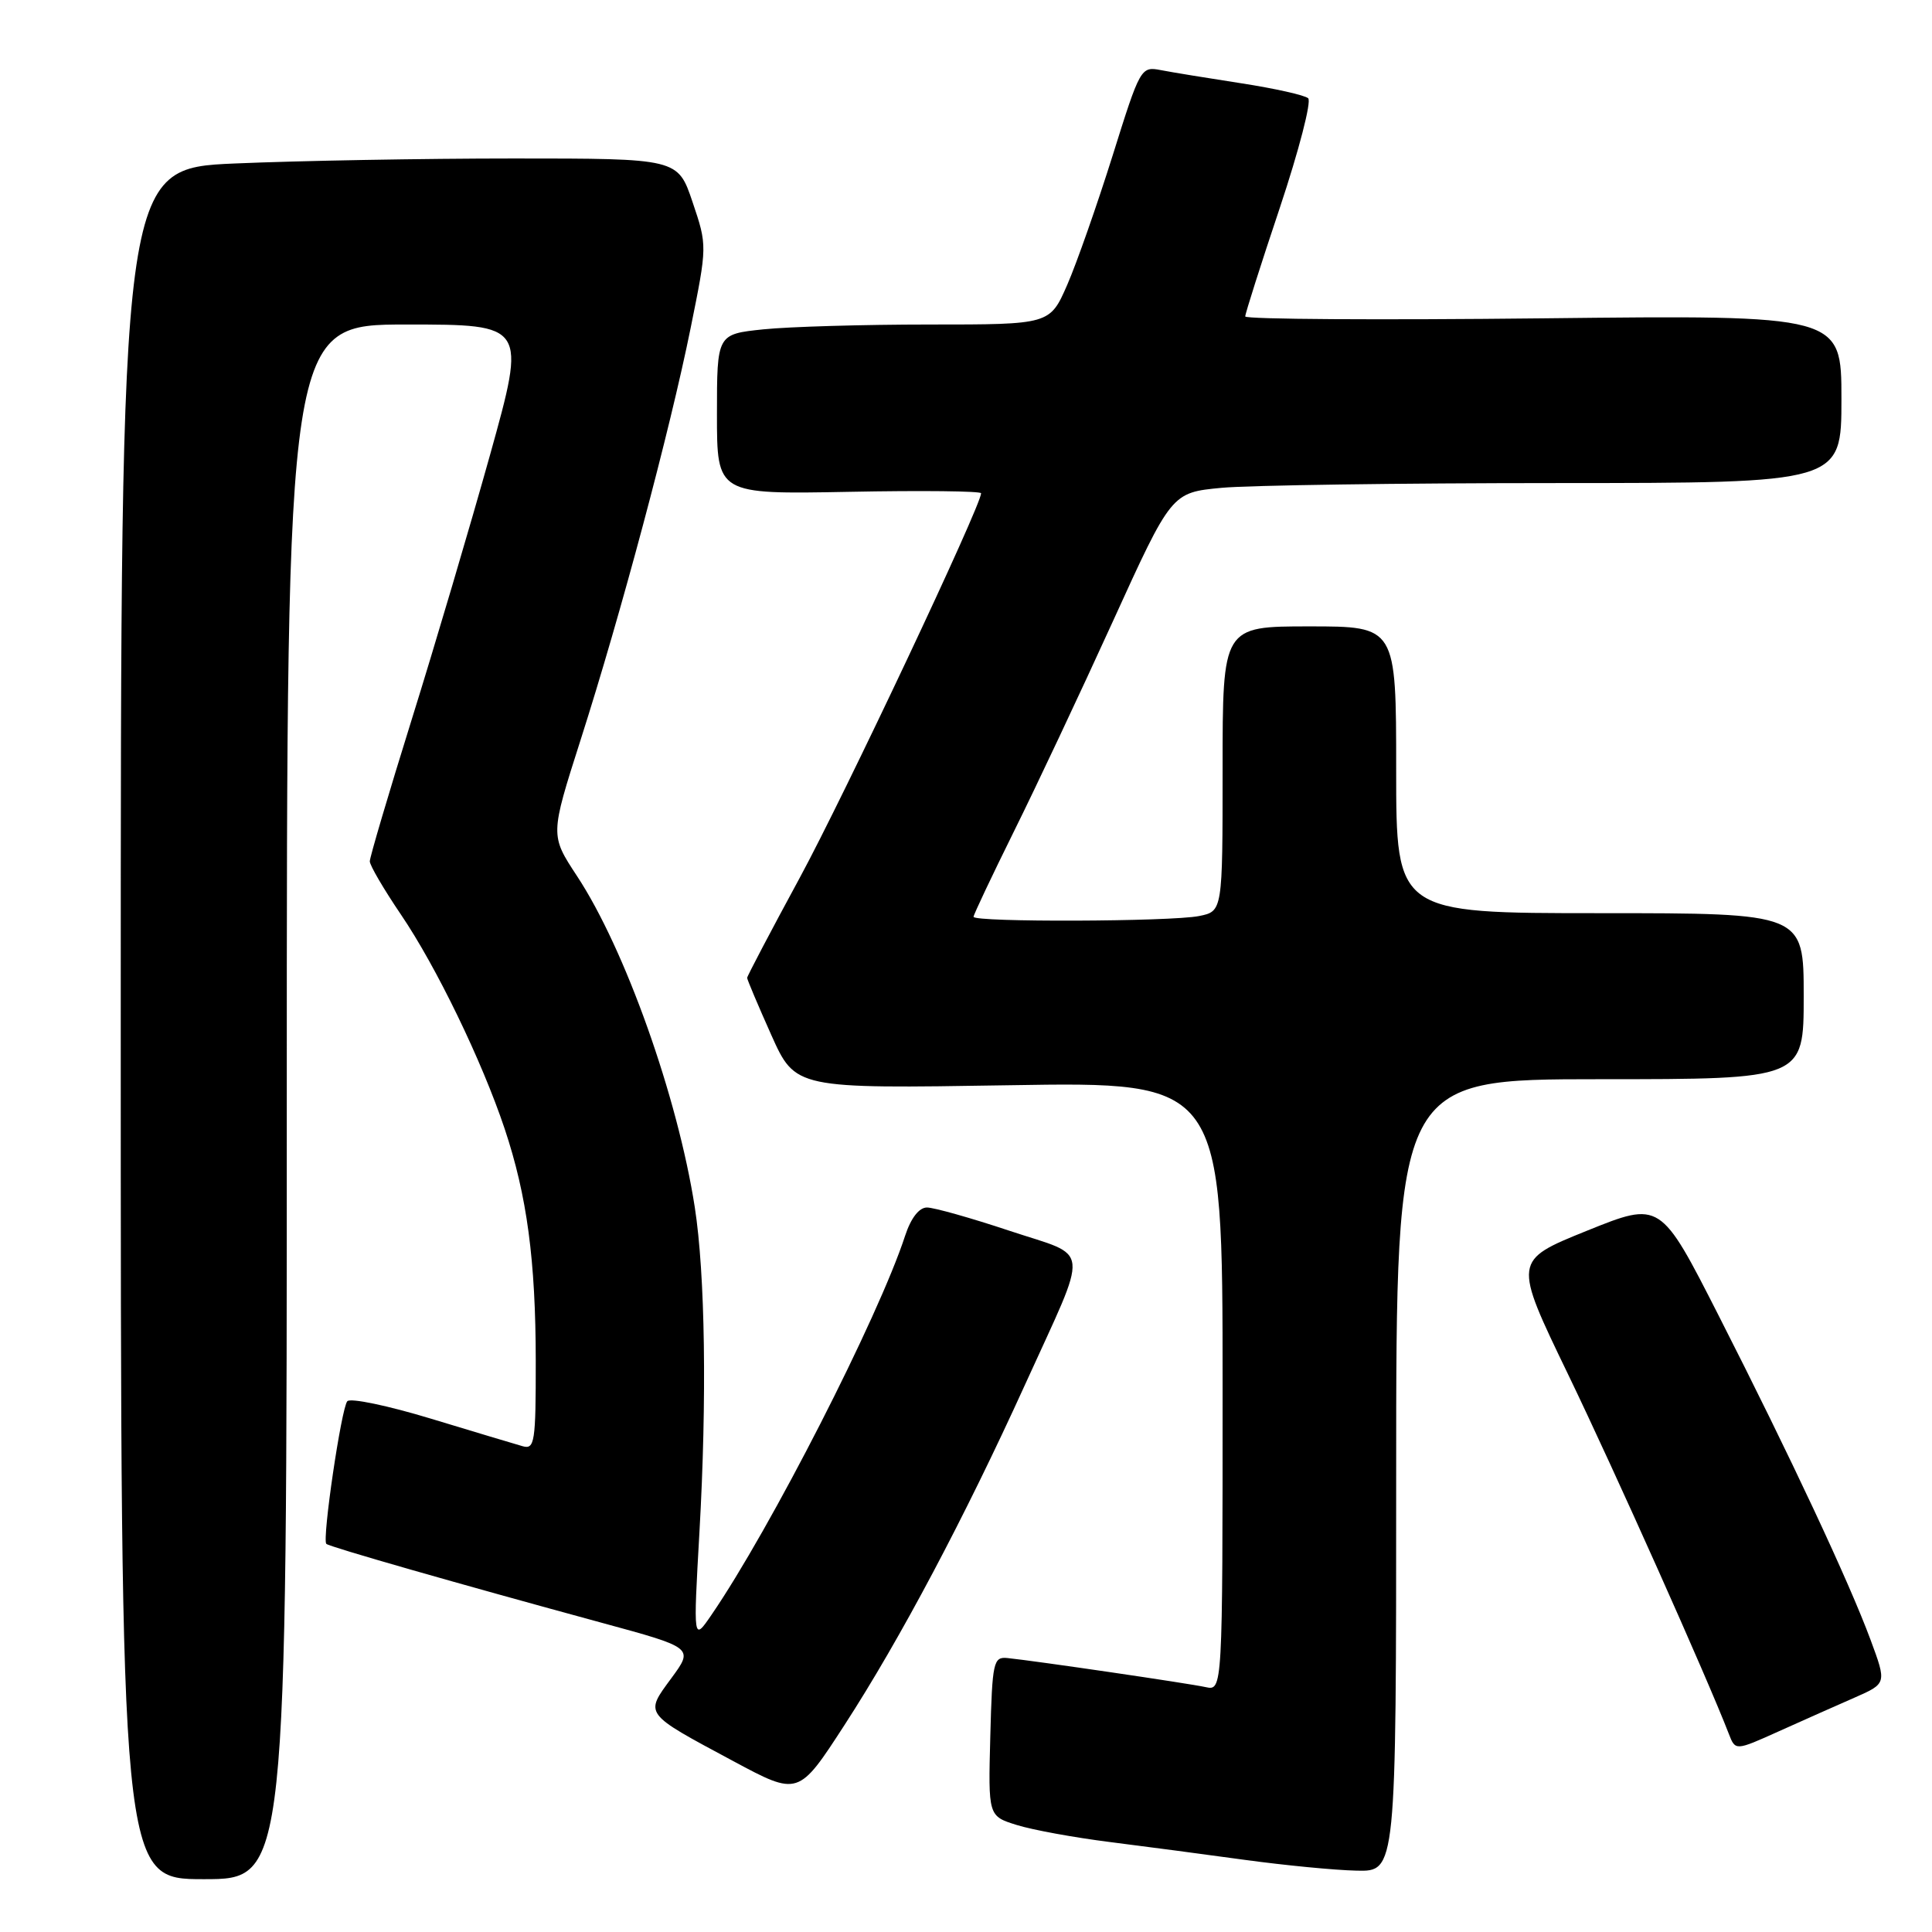 <?xml version="1.0" encoding="UTF-8" standalone="no"?>
<!DOCTYPE svg PUBLIC "-//W3C//DTD SVG 1.1//EN" "http://www.w3.org/Graphics/SVG/1.1/DTD/svg11.dtd" >
<svg xmlns="http://www.w3.org/2000/svg" xmlns:xlink="http://www.w3.org/1999/xlink" version="1.1" viewBox="0 0 256 256">
 <g >
 <path fill="currentColor"
d=" M 38.00 146.00 C 38.00 43.00 38.00 43.00 53.87 43.00 C 69.74 43.00 69.74 43.00 64.94 60.25 C 62.29 69.74 57.62 85.52 54.56 95.32 C 51.50 105.13 49.00 113.59 49.00 114.13 C 49.00 114.67 50.86 117.84 53.13 121.19 C 57.80 128.07 63.86 140.57 66.87 149.57 C 69.83 158.43 70.98 167.00 70.99 180.32 C 71.00 191.10 70.85 192.09 69.25 191.63 C 68.29 191.36 62.83 189.72 57.13 187.99 C 51.43 186.26 46.43 185.21 46.02 185.67 C 45.23 186.56 42.66 204.00 43.24 204.57 C 43.62 204.96 60.75 209.86 79.71 215.02 C 91.92 218.34 91.92 218.34 88.95 222.38 C 85.41 227.20 85.22 226.95 97.15 233.35 C 105.80 237.99 105.80 237.99 111.91 228.56 C 119.28 217.19 127.83 201.05 135.81 183.50 C 144.43 164.52 144.65 166.71 133.78 163.09 C 128.68 161.39 123.74 160.00 122.83 160.00 C 121.78 160.00 120.70 161.40 119.93 163.75 C 116.41 174.53 102.08 202.60 94.26 214.00 C 91.86 217.50 91.86 217.50 92.68 203.00 C 93.68 185.38 93.44 168.82 92.06 159.95 C 89.79 145.35 82.82 125.73 76.45 116.07 C 72.90 110.67 72.90 110.67 76.92 98.08 C 82.27 81.36 88.76 57.07 91.50 43.53 C 93.72 32.56 93.72 32.56 91.77 26.78 C 89.82 21.00 89.82 21.00 68.07 21.00 C 56.11 21.00 39.50 21.30 31.16 21.66 C 16.00 22.31 16.00 22.31 16.00 135.66 C 16.00 249.00 16.00 249.00 27.00 249.00 C 38.00 249.00 38.00 249.00 38.00 146.00 Z  M 185.00 195.50 C 185.00 143.00 185.00 143.00 212.00 143.00 C 239.00 143.00 239.00 143.00 239.00 132.00 C 239.00 121.00 239.00 121.00 212.00 121.00 C 185.00 121.00 185.00 121.00 185.00 102.00 C 185.00 83.00 185.00 83.00 173.50 83.00 C 162.00 83.00 162.00 83.00 162.00 101.88 C 162.00 120.75 162.00 120.75 158.88 121.38 C 155.12 122.13 129.00 122.22 129.00 121.48 C 129.00 121.20 131.40 116.14 134.32 110.23 C 137.25 104.33 143.15 91.80 147.44 82.38 C 155.23 65.27 155.23 65.27 161.86 64.64 C 165.51 64.30 185.49 64.01 206.25 64.01 C 244.00 64.00 244.00 64.00 244.00 52.87 C 244.00 41.74 244.00 41.74 204.50 42.18 C 182.78 42.42 165.00 42.31 165.00 41.93 C 165.00 41.55 167.06 35.06 169.59 27.51 C 172.11 19.95 173.80 13.44 173.34 13.02 C 172.88 12.61 168.90 11.72 164.50 11.04 C 160.10 10.36 155.29 9.58 153.81 9.29 C 151.17 8.78 151.07 8.98 147.42 20.64 C 145.37 27.16 142.67 34.86 141.41 37.75 C 139.11 43.00 139.11 43.00 123.20 43.00 C 114.45 43.00 104.53 43.29 101.15 43.64 C 95.00 44.28 95.00 44.28 95.00 54.89 C 95.00 65.50 95.00 65.50 112.50 65.17 C 122.12 64.98 130.00 65.07 130.00 65.36 C 130.00 66.99 111.85 105.47 105.96 116.33 C 102.13 123.39 99.00 129.35 99.00 129.57 C 99.00 129.80 100.44 133.20 102.19 137.12 C 105.39 144.26 105.39 144.26 133.69 143.80 C 162.00 143.33 162.00 143.33 162.00 183.69 C 162.00 224.04 162.00 224.04 159.75 223.55 C 157.48 223.05 137.21 220.08 133.50 219.70 C 131.63 219.51 131.48 220.18 131.22 230.07 C 130.94 240.64 130.94 240.64 134.72 241.82 C 136.80 242.47 142.32 243.48 147.00 244.07 C 151.68 244.66 159.78 245.73 165.00 246.45 C 170.22 247.16 176.86 247.81 179.75 247.87 C 185.00 248.00 185.00 248.00 185.00 195.50 Z  M 245.75 224.94 C 250.00 223.07 250.00 223.07 247.86 217.29 C 245.02 209.62 237.23 192.98 227.73 174.32 C 220.01 159.15 220.01 159.15 210.25 163.09 C 200.50 167.03 200.50 167.03 207.78 182.11 C 213.97 194.94 226.18 222.24 229.08 229.75 C 229.95 232.00 229.95 232.00 235.72 229.40 C 238.90 227.97 243.41 225.96 245.75 224.94 Z "/>
</g>
</svg>